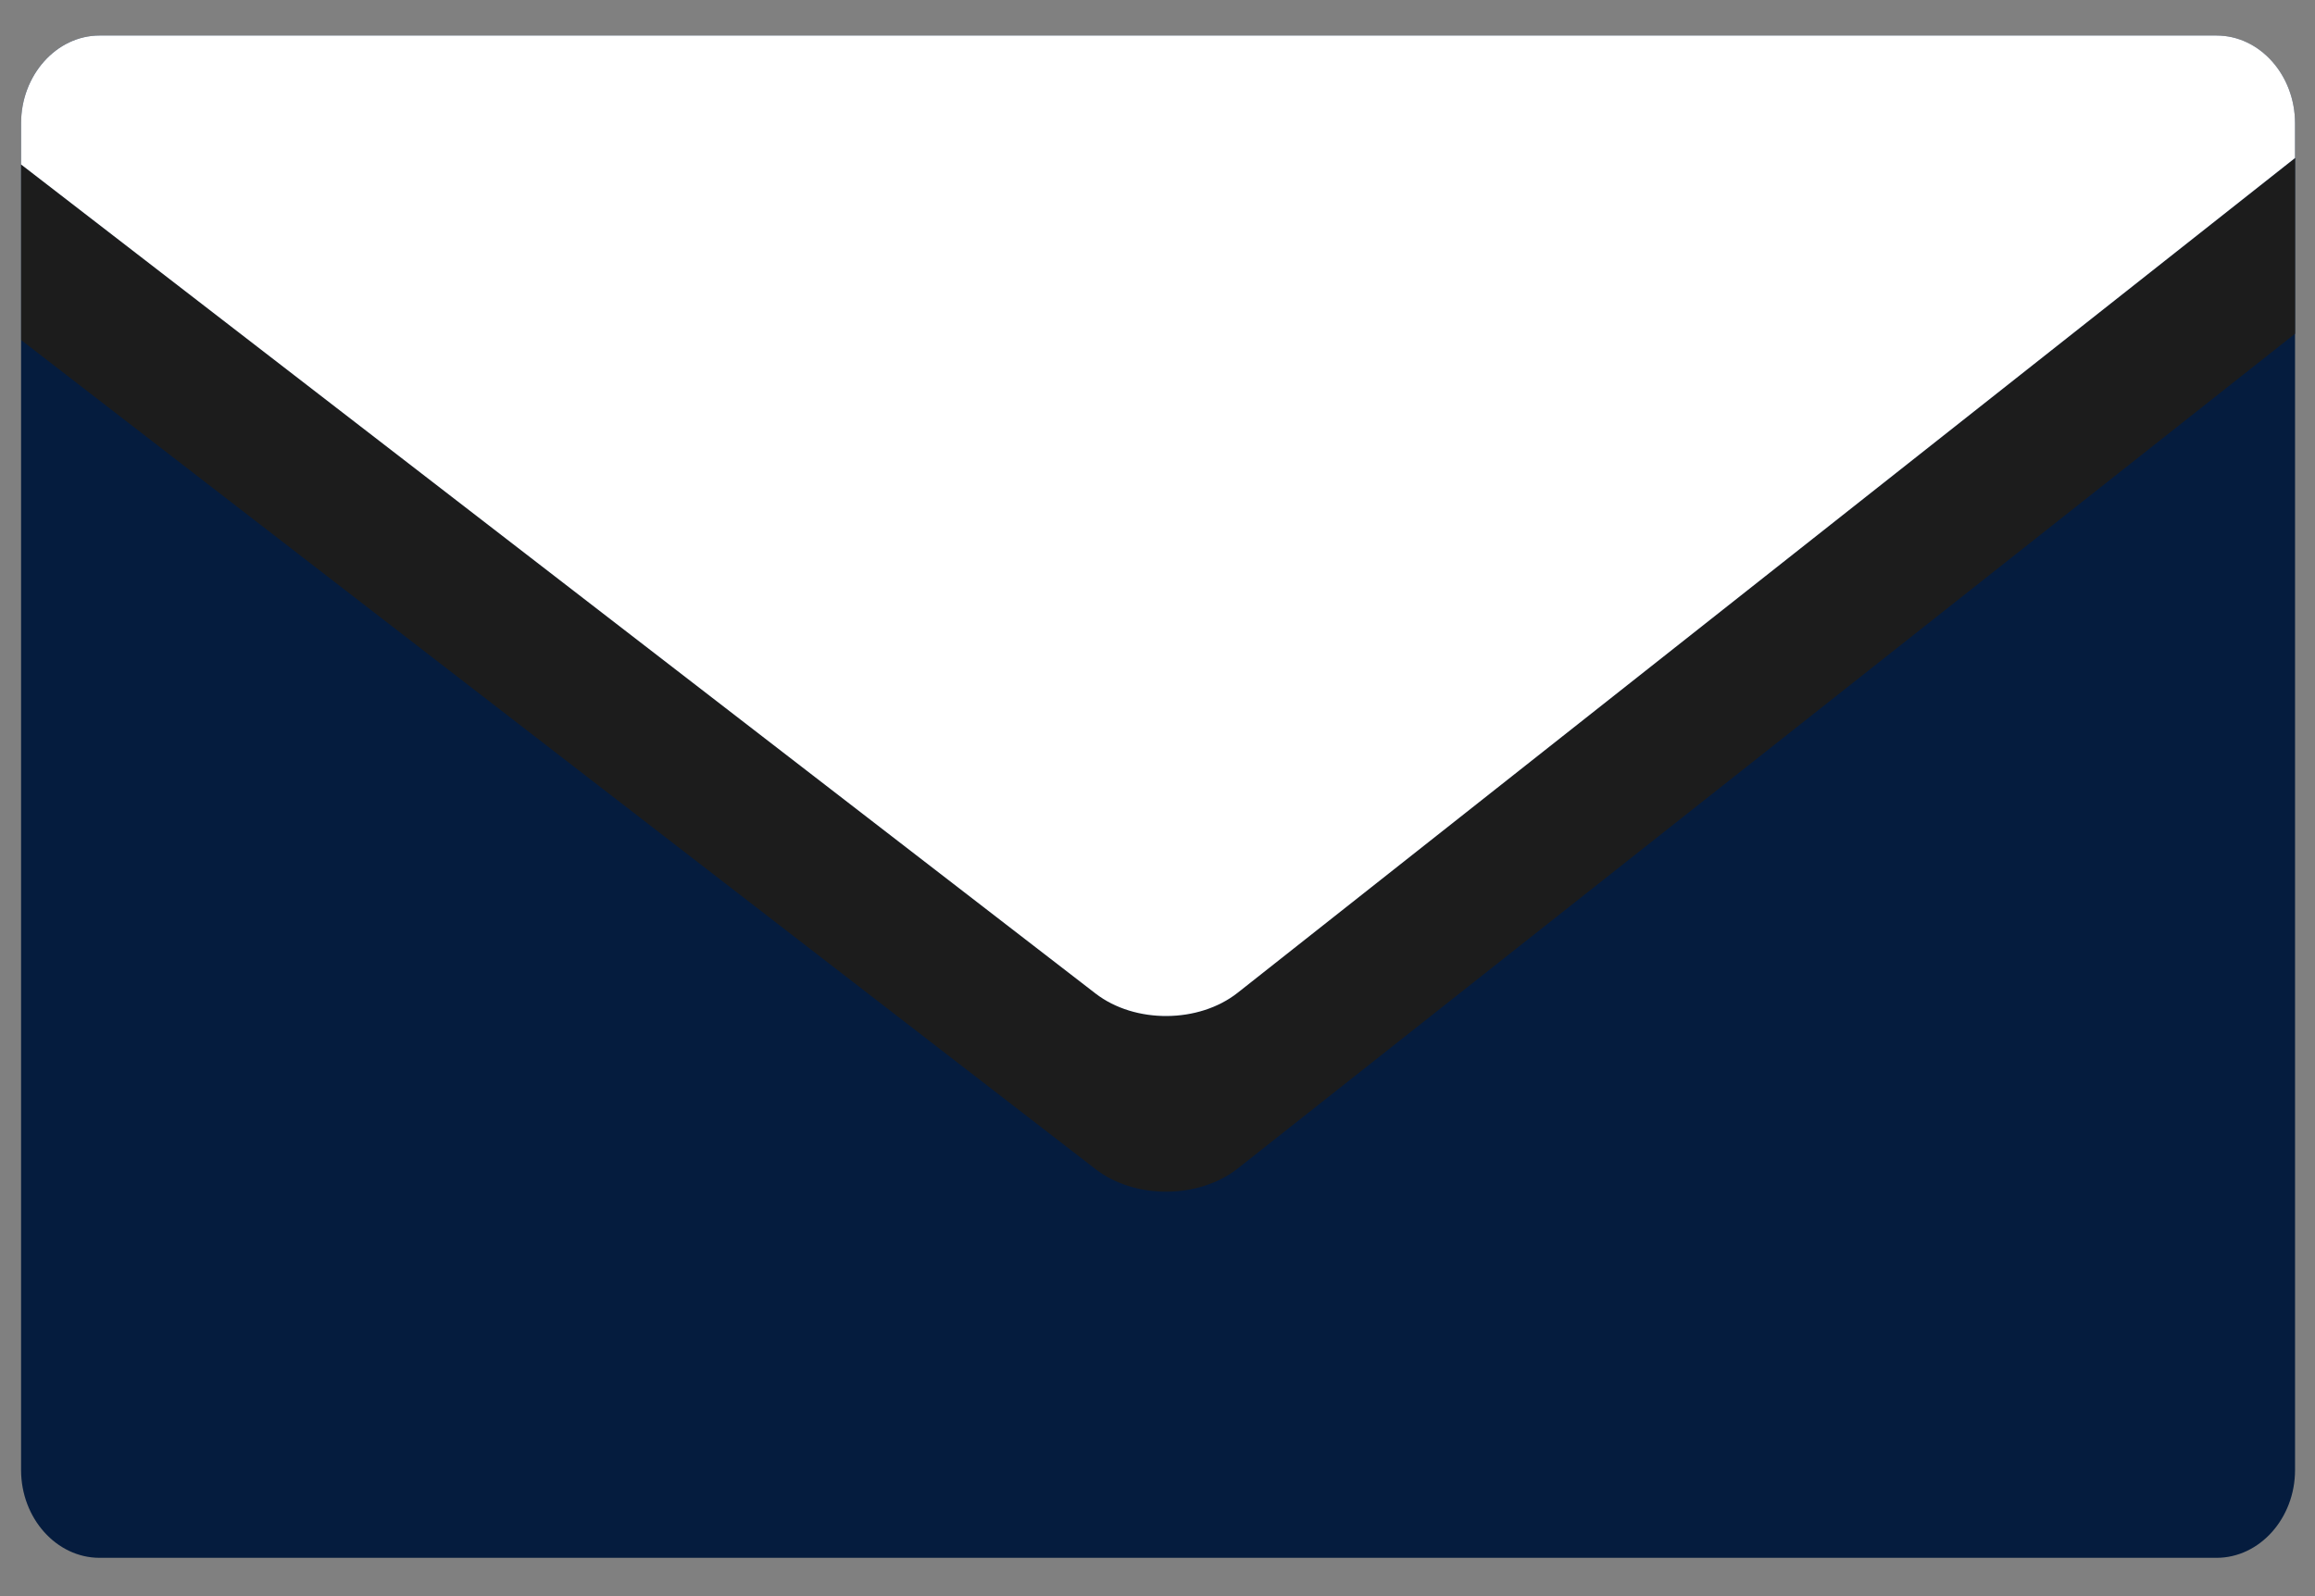 <svg width="29" height="20" fill="none" xmlns="http://www.w3.org/2000/svg"><rect width="100%" height="100%" fill="#808080" stroke="none"/><path d="M28.75 18.42c0 .604-.443 1.1-.983 1.1H1.247c-.54 0-.983-.496-.983-1.1V1.545c0-.606.443-1.1.982-1.1h26.521c.54 0 .983.495.983 1.1v16.873z" fill="#051c3e"/><path d="M15.505 12.44c-.487.385-1.288.39-1.78.01L.266 2.061v2.201l13.46 10.389c.492.379 1.293.374 1.78-.01L28.75 4.182v-2.2L15.505 12.439z" fill="#1C1C1C"/><path d="M27.767.445H1.247c-.54 0-.983.496-.983 1.1v.516L13.725 12.45c.492.379 1.293.374 1.78-.011L28.75 1.98v-.435c0-.606-.443-1.1-.983-1.1z" fill="#fff"/></svg>